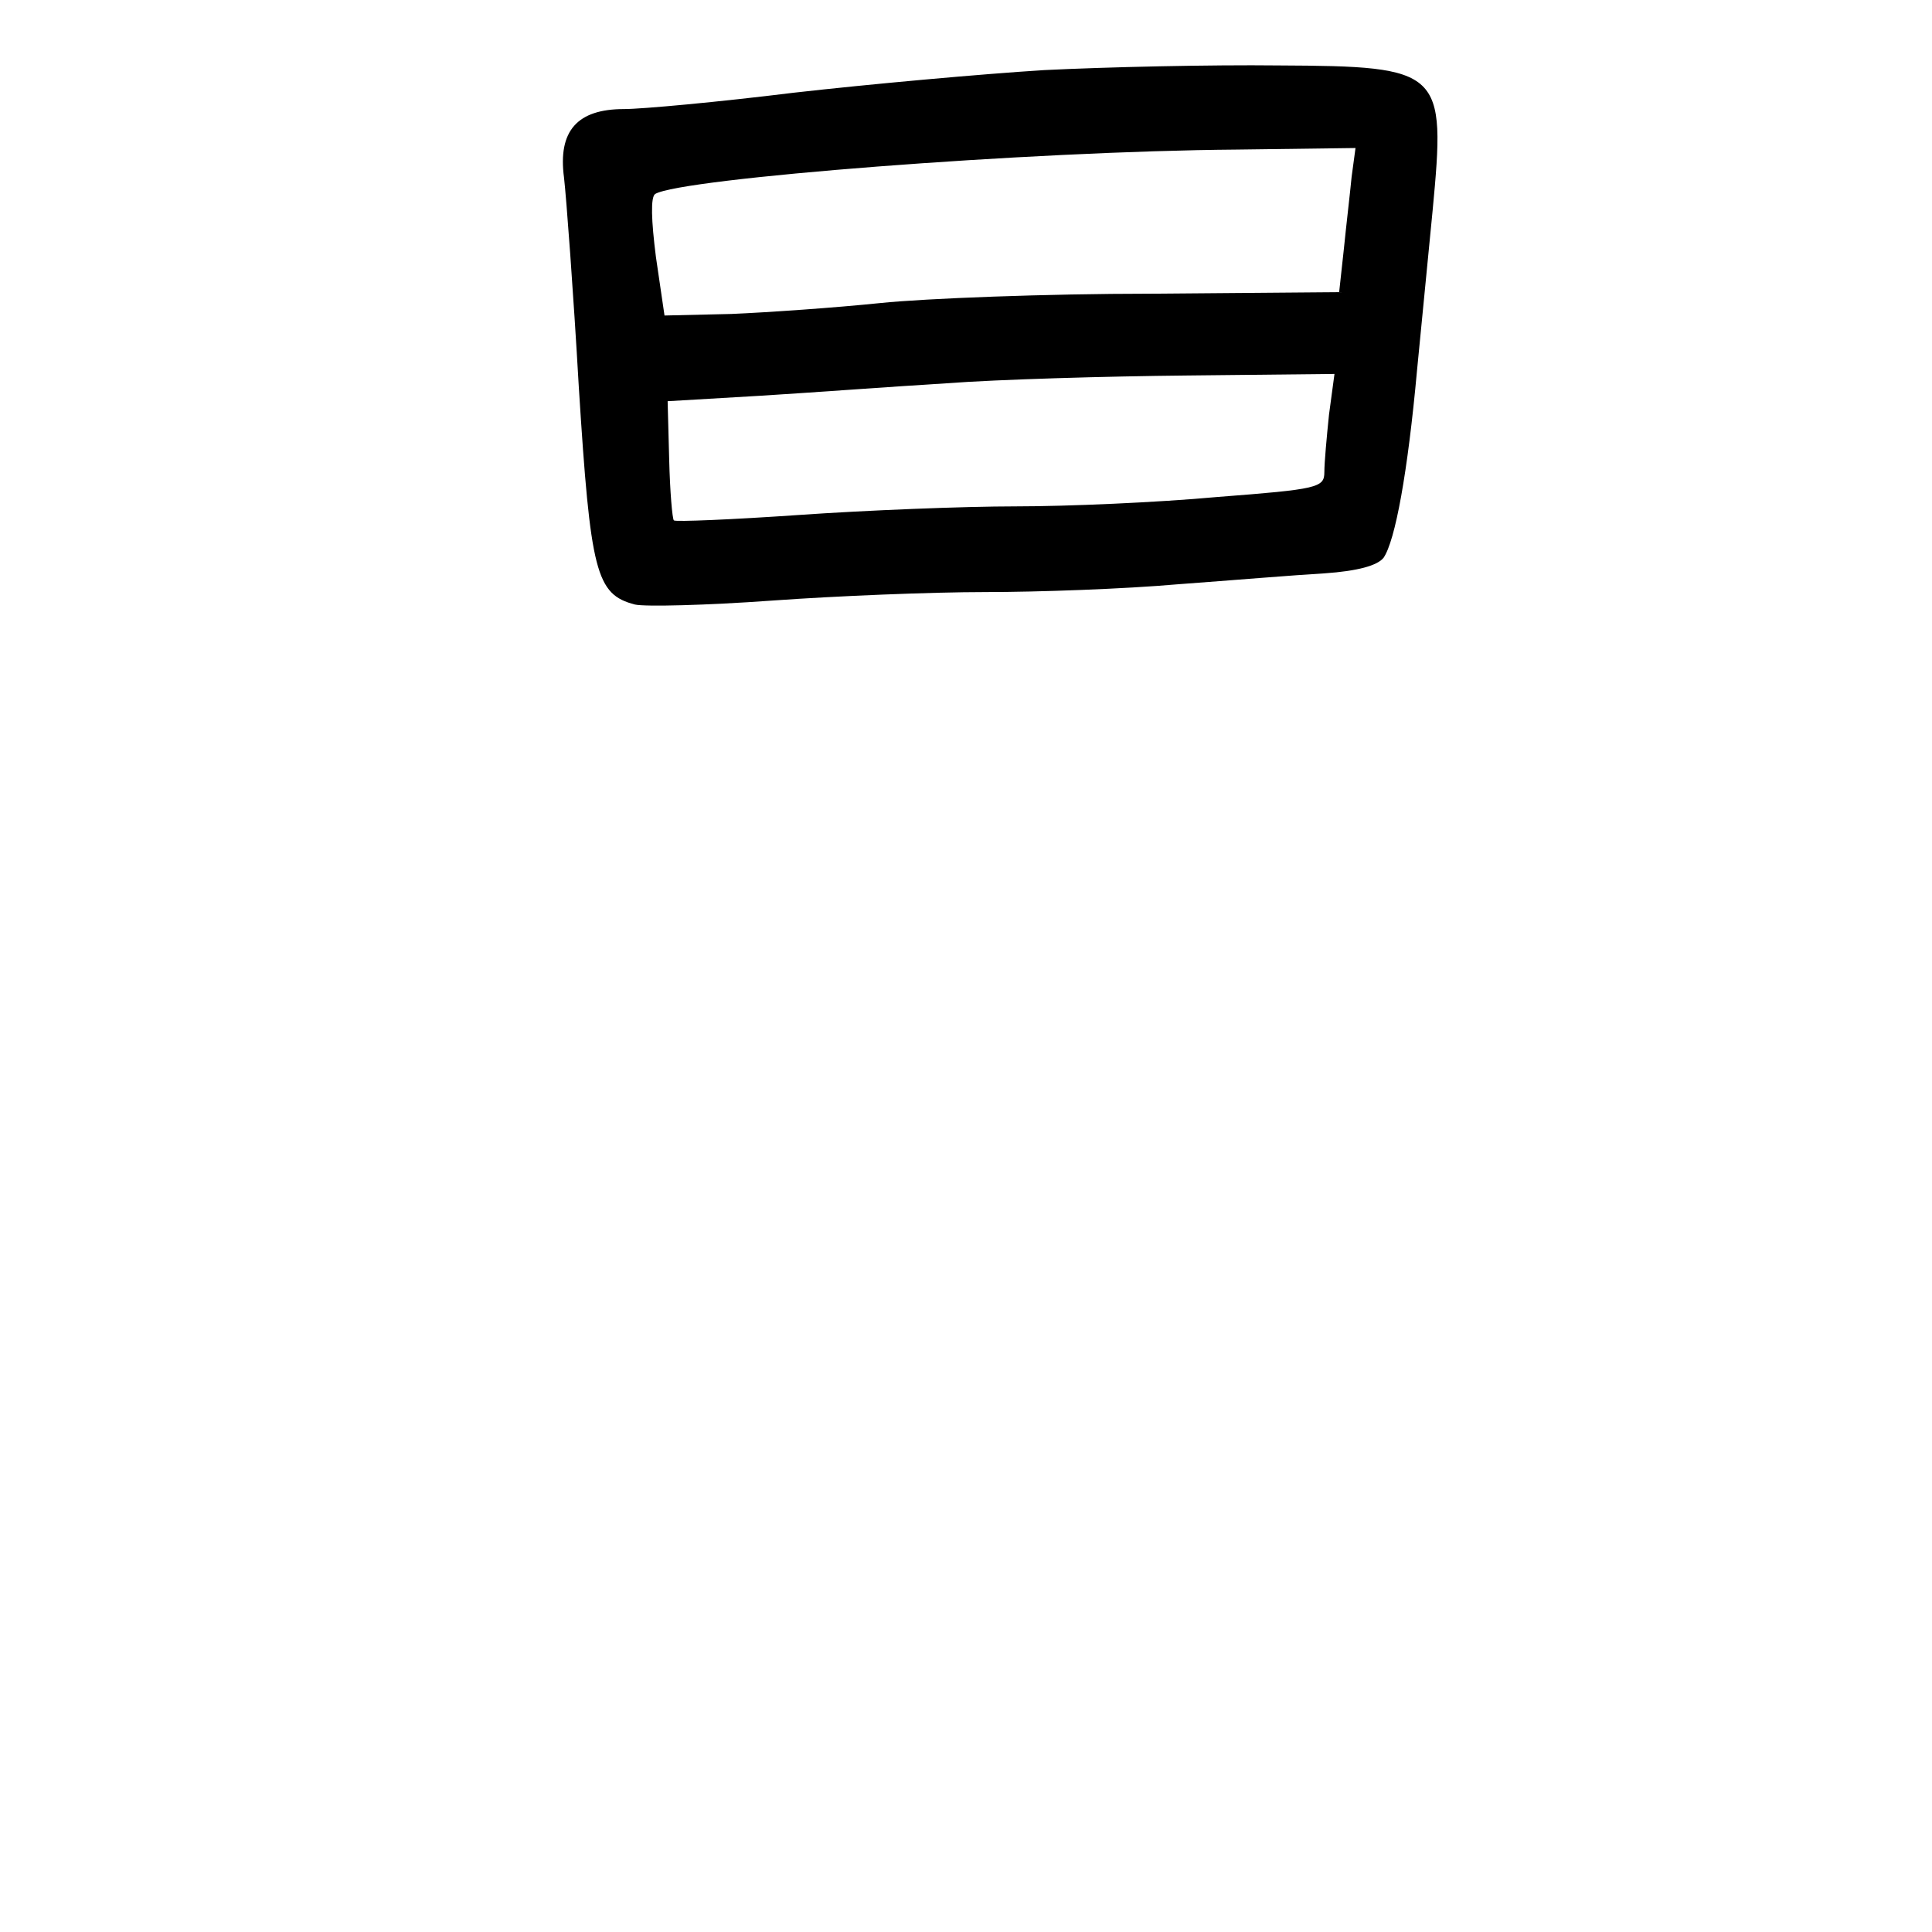 <?xml version="1.0" standalone="no"?>
<!DOCTYPE svg PUBLIC "-//W3C//DTD SVG 20010904//EN"
 "http://www.w3.org/TR/2001/REC-SVG-20010904/DTD/svg10.dtd">
<svg version="1.0" xmlns="http://www.w3.org/2000/svg"
 width="248pt" height="248pt" viewBox="0 0 248 248"
 preserveAspectRatio="xMidYMid meet">
<g transform="translate(0,248) scale(0.1,-0.1)"
fill="#000000" stroke="none">
<path d="M1340 2390 c-80 -5 -224 -18 -321 -29 -97 -12 -195 -21 -218 -21 -60
0 -85 -28 -77 -88 3 -26 12 -147 19 -269 15 -238 22 -266 72 -279 13 -3 92 -1
175 5 83 6 206 11 275 11 68 0 179 4 247 10 68 5 152 12 188 14 43 3 68 10 76
20 15 22 31 109 43 241 6 61 15 153 20 205 17 180 13 185 -198 186 -86 1 -221
-2 -301 -6z m395 -137 c-2 -21 -7 -63 -10 -93 l-6 -55 -242 -2 c-133 0 -289
-6 -347 -12 -58 -6 -144 -12 -191 -14 l-86 -2 -11 75 c-6 47 -7 77 -1 81 33
20 480 55 747 57 l152 2 -5 -37z m-29 -305 c-3 -29 -6 -62 -6 -74 0 -20 -8
-22 -138 -32 -76 -7 -192 -12 -258 -12 -67 0 -192 -5 -278 -11 -87 -6 -159 -9
-161 -7 -2 2 -5 37 -6 78 l-2 75 119 7 c65 4 173 12 239 16 66 5 205 9 309 10
l189 2 -7 -52z"/>
</g>
</svg>
